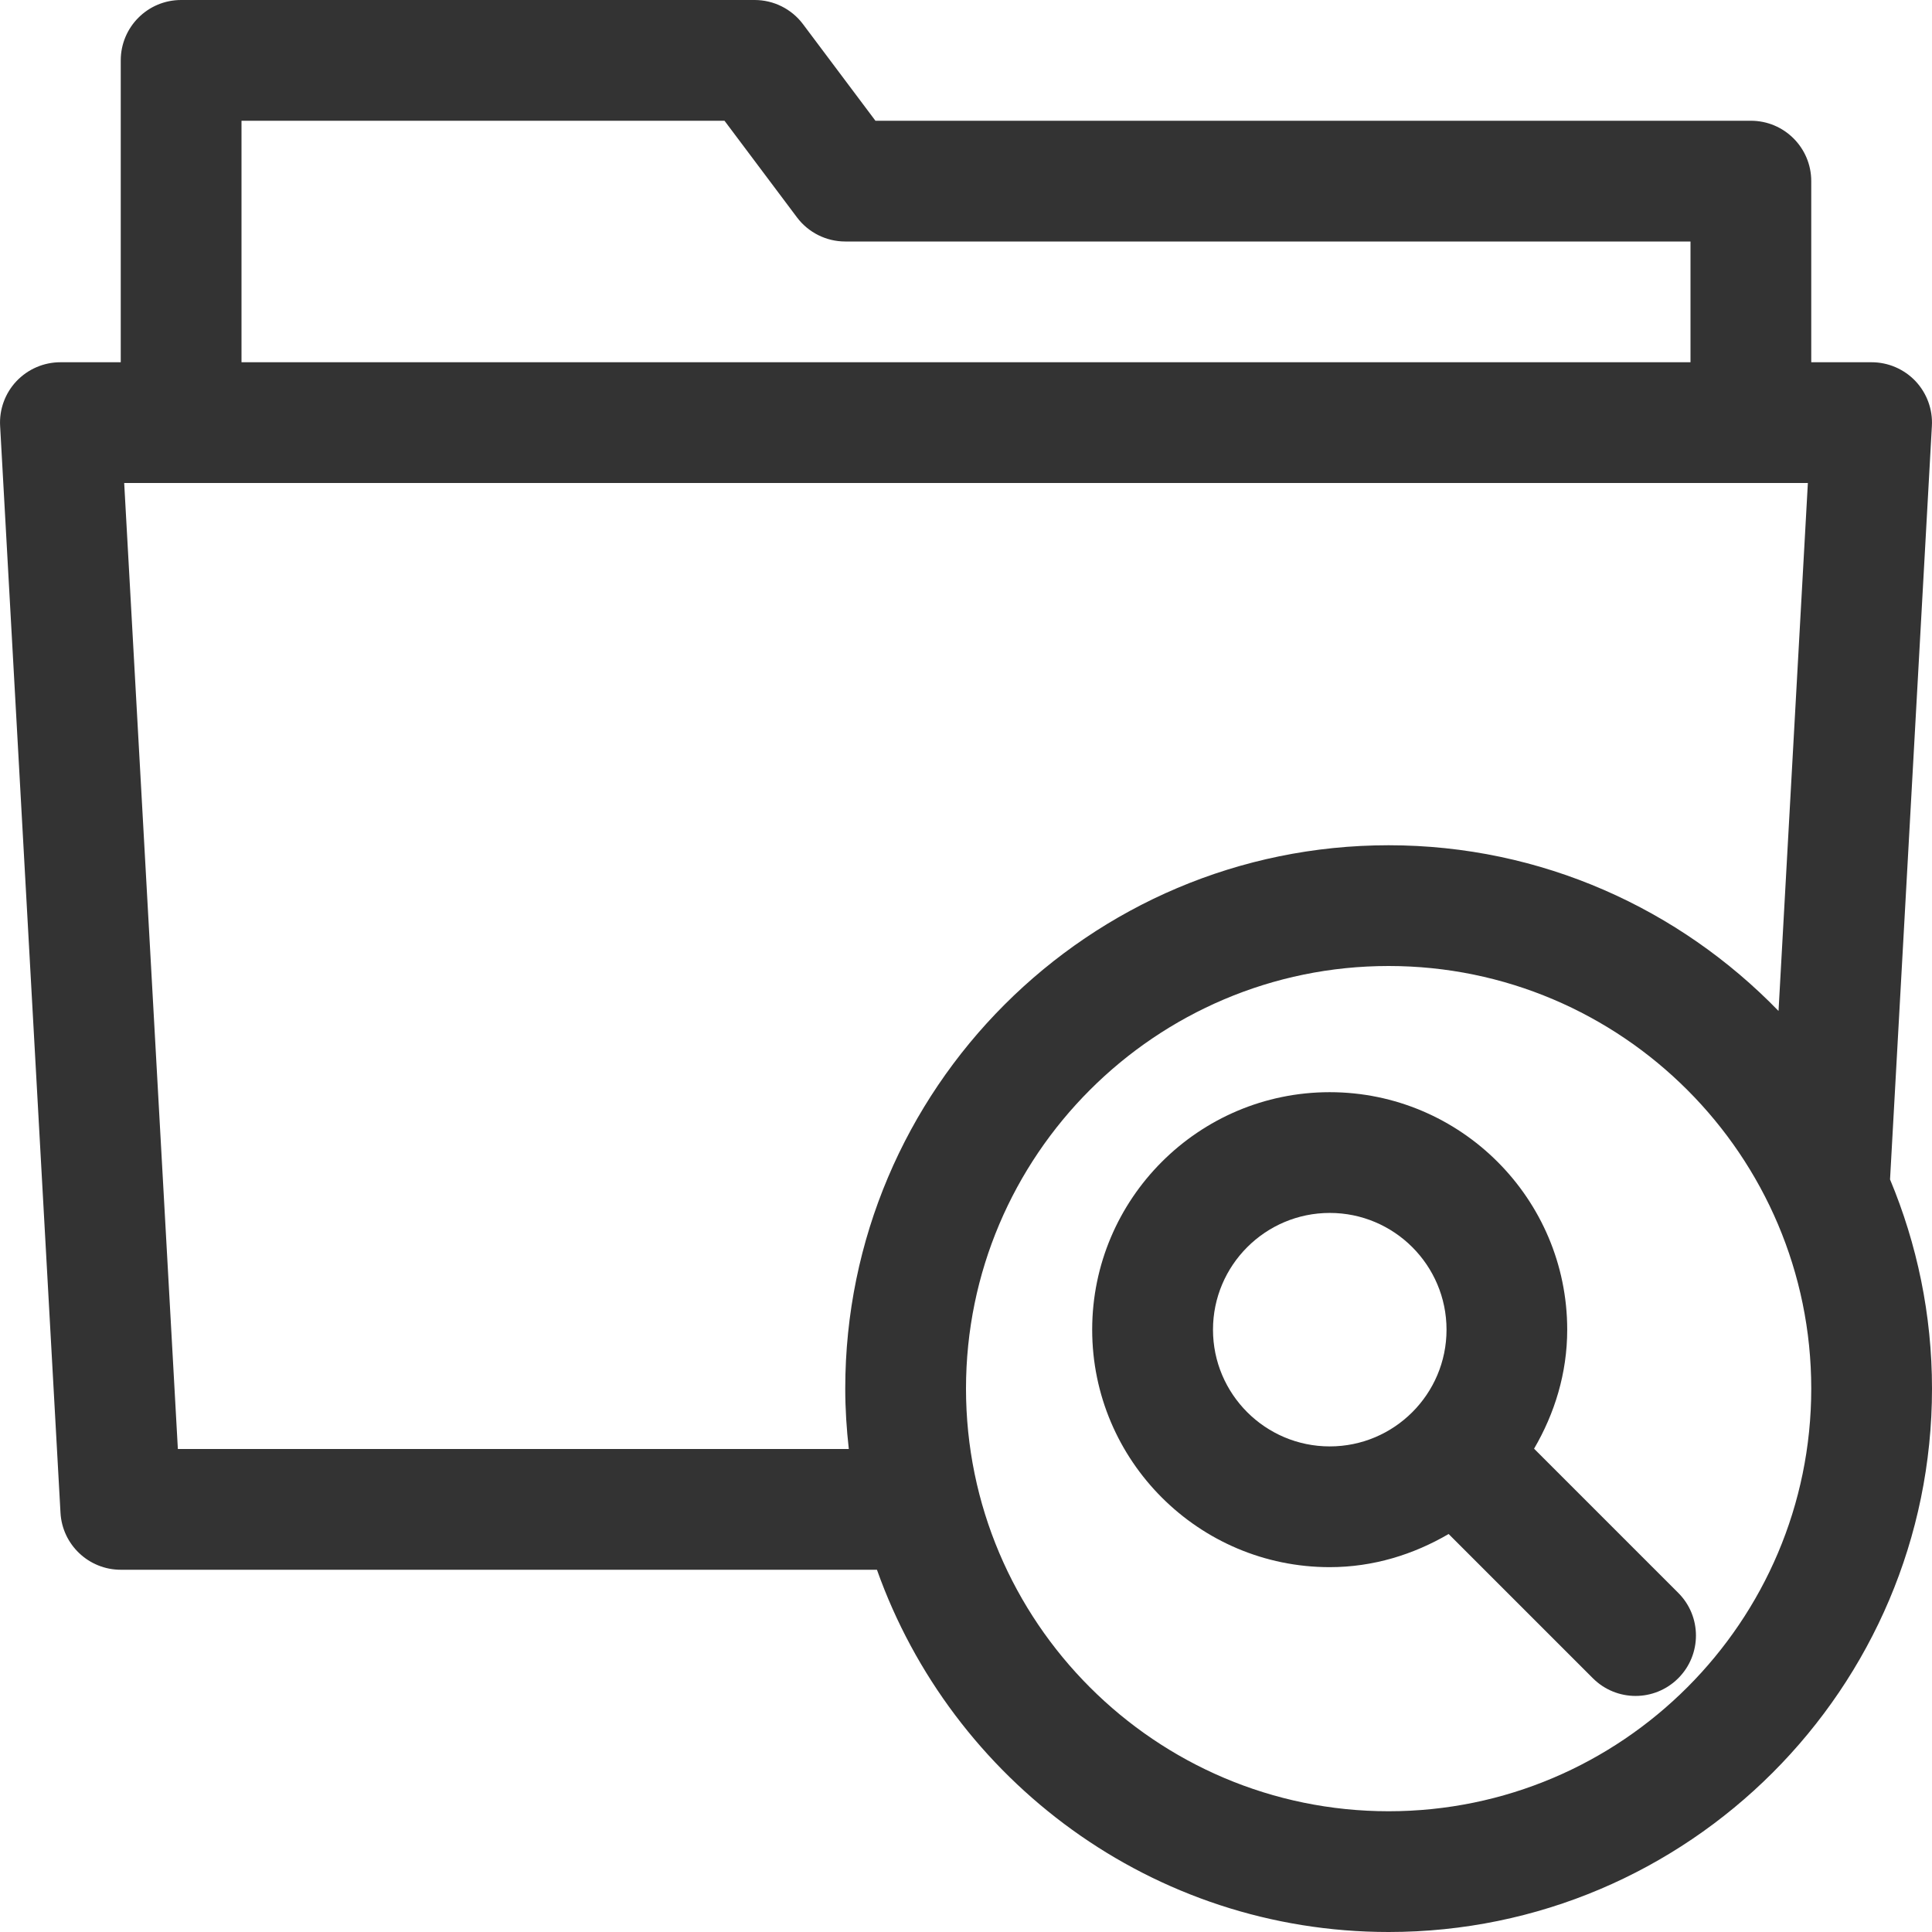 <?xml version="1.0" encoding="utf-8"?>
<!-- Generator: Adobe Illustrator 18.0.0, SVG Export Plug-In . SVG Version: 6.00 Build 0)  -->
<!DOCTYPE svg PUBLIC "-//W3C//DTD SVG 1.1//EN" "http://www.w3.org/Graphics/SVG/1.1/DTD/svg11.dtd">
<svg version="1.1" id="Icons" xmlns="http://www.w3.org/2000/svg" xmlns:xlink="http://www.w3.org/1999/xlink" x="0px" y="0px"
	 viewBox="0 0 32 32" enable-background="new 0 0 32 32" xml:space="preserve">
<path fill="#333333" d="M31.998,7.056c0.016-0.274-0.083-0.543-0.271-0.743C31.537,6.113,31.274,6,31,6h-1V3c0-0.552-0.447-1-1-1
	H14.5l-1.2-1.6C13.111,0.148,12.814,0,12.5,0H3C2.447,0,2,0.448,2,1v5H1C0.726,6,0.463,6.113,0.273,6.313
	C0.085,6.512-0.014,6.781,0.002,7.056l1,18C1.031,25.585,1.47,26,2,26h12.525c1.239,3.49,4.565,6,8.475,6c4.963,0,9-4.038,9-9
	c0-1.227-0.249-2.398-0.695-3.465L31.998,7.056z M4,2h8l1.2,1.6C13.389,3.852,13.686,4,14,4h14v2H4V2z M2.946,24L2.057,8h27.887
	l-0.486,8.745C27.82,15.056,25.533,14,23,14c-4.963,0-9,4.038-9,9c0,0.338,0.022,0.671,0.059,1H2.946z M23,30c-3.859,0-7-3.14-7-7
	s3.141-7,7-7s7,3.14,7,7S26.859,30,23,30z"/>
<path fill="#333333" d="M25.409,23.995c0.34-0.582,0.549-1.249,0.549-1.971c0-2.169-1.765-3.934-3.934-3.934
	s-3.934,1.765-3.934,3.934s1.765,3.933,3.934,3.933c0.721,0,1.388-0.209,1.97-0.549l2.389,2.389
	c0.195,0.195,0.451,0.293,0.707,0.293s0.512-0.098,0.707-0.293c0.391-0.391,0.391-1.024,0-1.414L25.409,23.995z M20.091,22.024
	c0-1.066,0.867-1.934,1.934-1.934s1.934,0.867,1.934,1.934c0,1.066-0.867,1.933-1.934,1.933S20.091,23.09,20.091,22.024z"/>
</svg>
